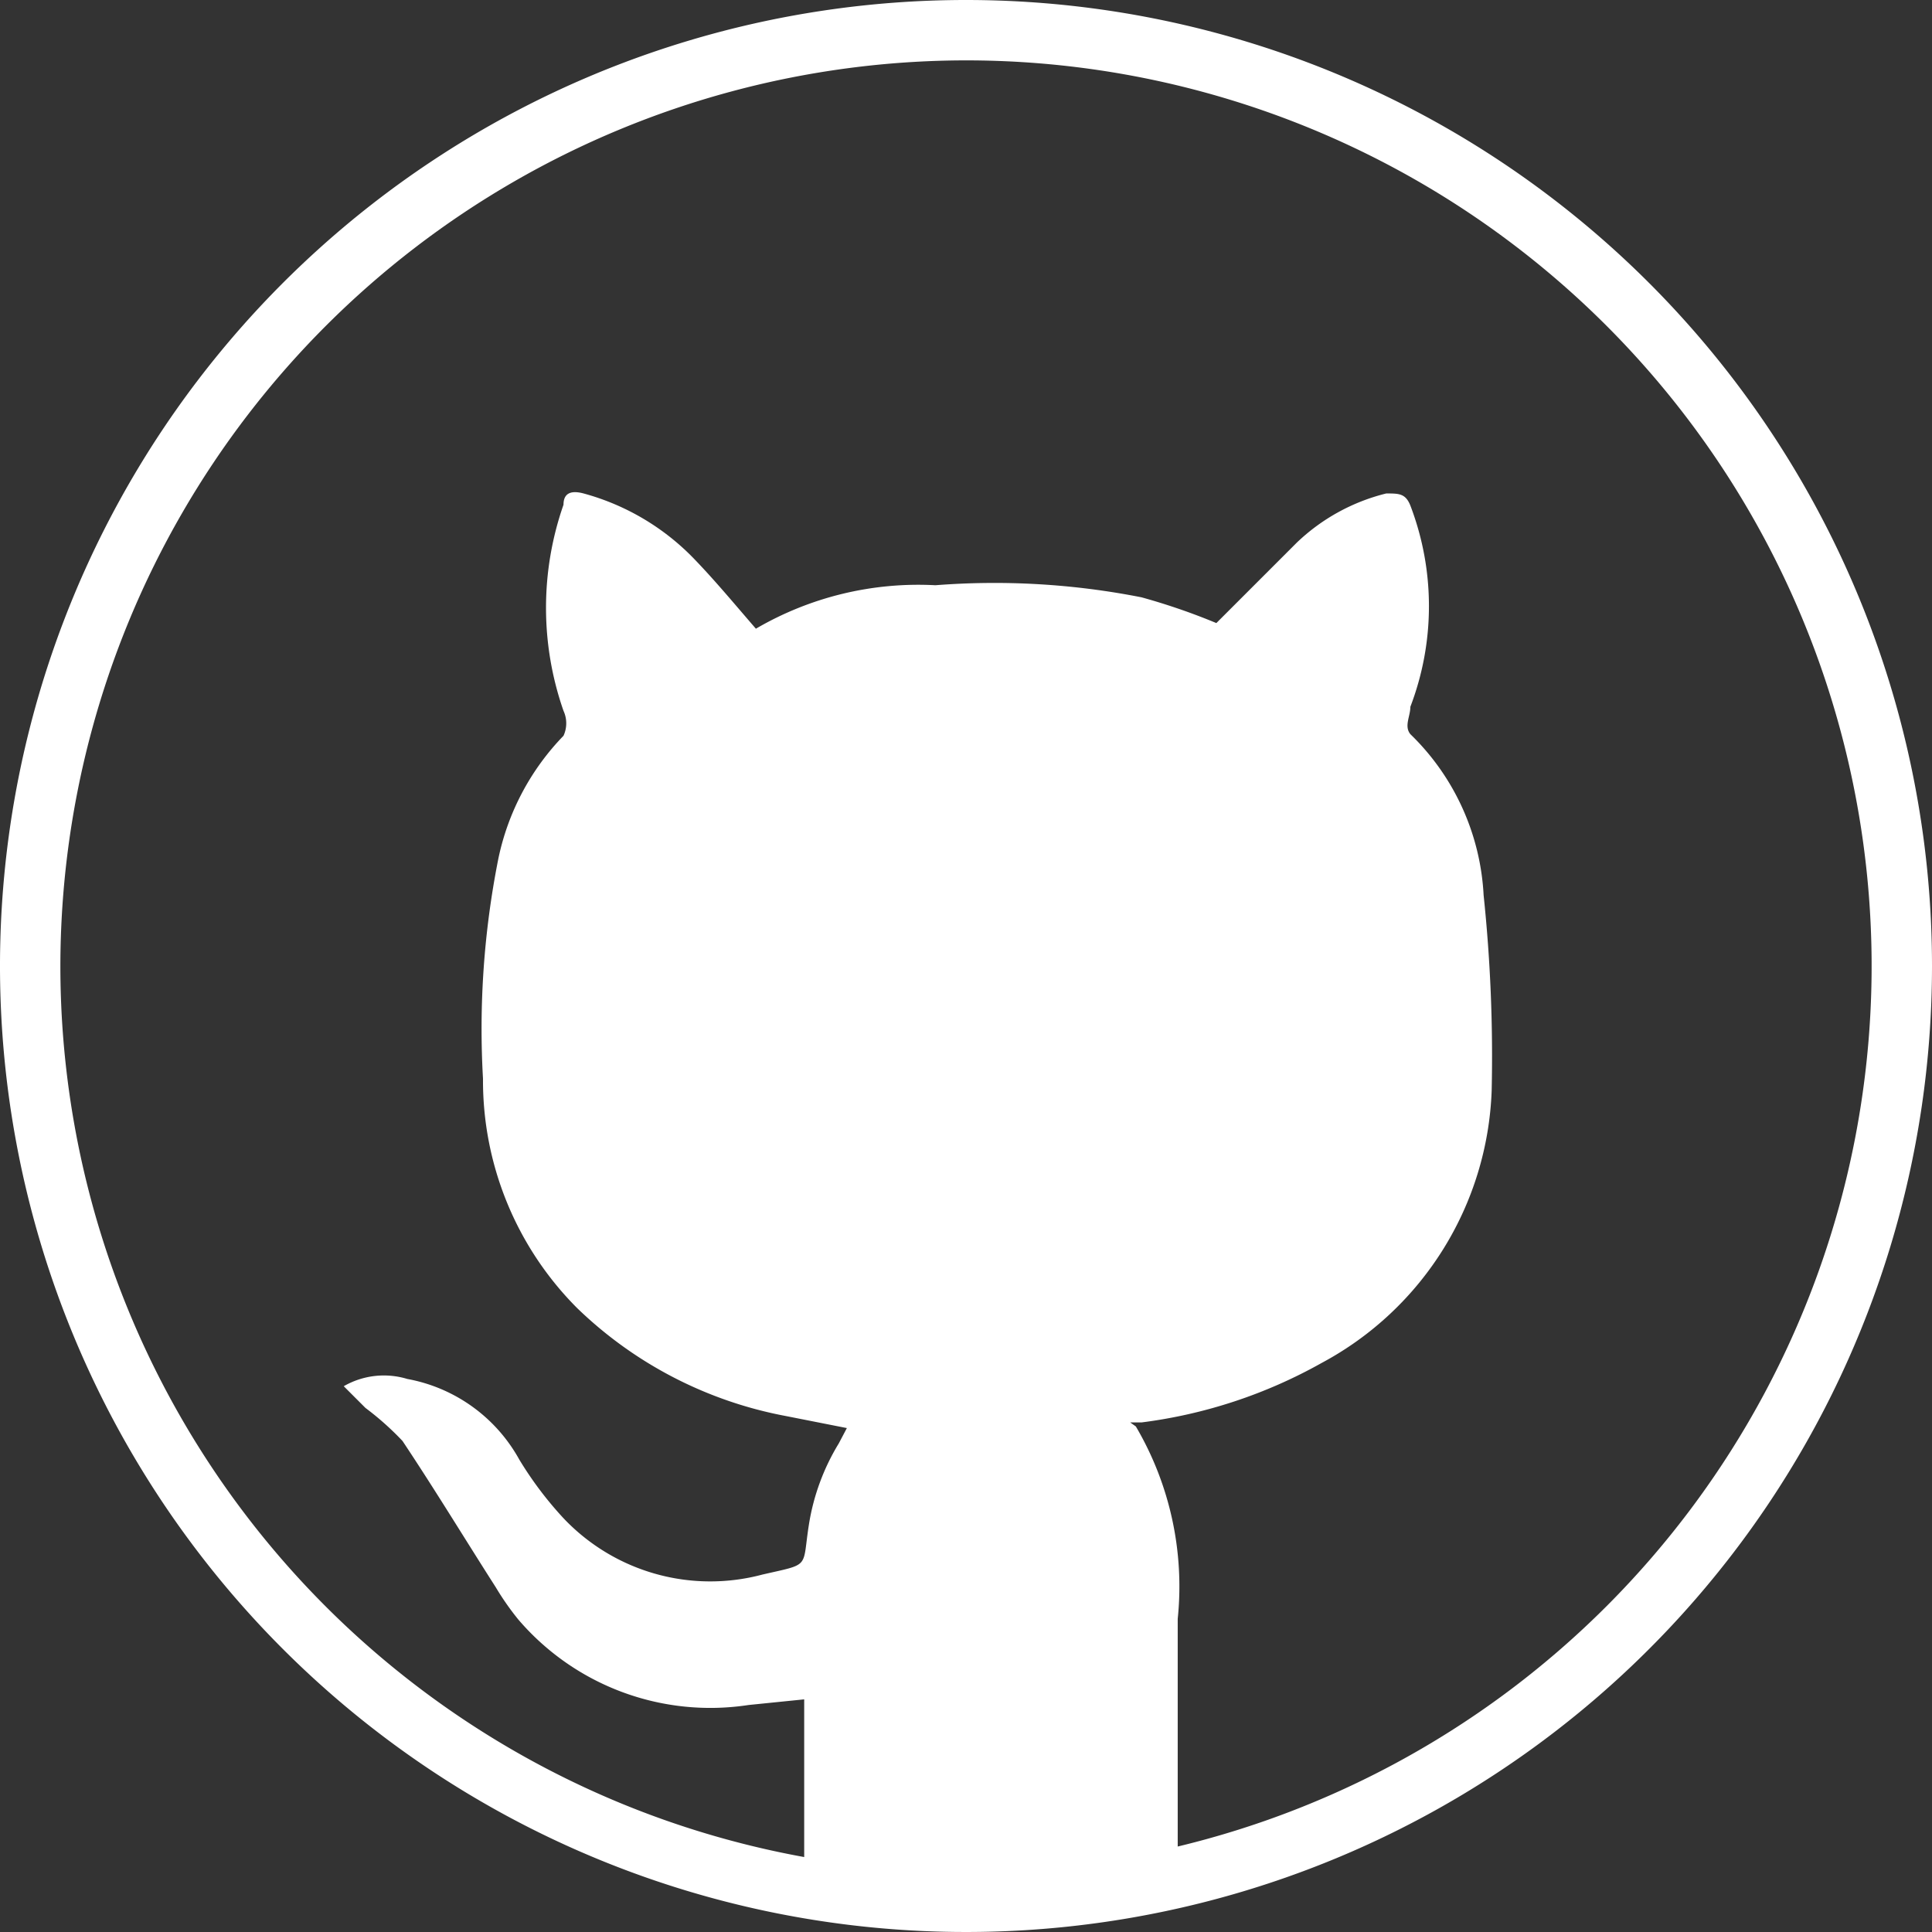 <svg id="图层_1" data-name="图层 1" xmlns="http://www.w3.org/2000/svg" viewBox="0 0 24 24"><rect x="0" y="0" width="24" height="24" fill="#333333" stroke="none"/><defs><style>.cls-1{fill:#fff;}</style></defs><title>github</title><path class="cls-1" d="M14.11,17.23a3.92,3.92,0,0,1,.52,2.39c0,1,0,2,0,3,0,.33,0,.33-.32.33h-4c-.3,0-.32,0-.32-.33,0-.65,0-1.29,0-2l-.69.07a3.14,3.14,0,0,1-2.86-1.06,3.38,3.38,0,0,1-.28-.4c-.39-.61-.76-1.22-1.16-1.82A3.59,3.59,0,0,0,4.54,17l-.27-.27a1,1,0,0,1,.79-.09,2,2,0,0,1,1.39,1,4.48,4.48,0,0,0,.55.73,2.51,2.51,0,0,0,2.47.7c.61-.14.49-.07.58-.63a2.76,2.76,0,0,1,.37-1l.1-.19-.76-.15a5.07,5.07,0,0,1-2.59-1.34A4,4,0,0,1,6,12.91a10.82,10.82,0,0,1,.19-2.73A3.1,3.1,0,0,1,7,8.65.37.37,0,0,0,7,8.34a3.88,3.88,0,0,1,0-2.56c0-.15.1-.18.25-.14a3,3,0,0,1,1.38.82c.26.27.5.56.76.86a4,4,0,0,1,2.23-.54,9.43,9.43,0,0,1,2.56.15,7.92,7.92,0,0,1,.93.32l1-1a2.46,2.46,0,0,1,1.11-.61c.16,0,.24,0,.3.15a3.5,3.5,0,0,1,0,2.5c0,.12-.08.24,0,.34a3,3,0,0,1,.91,2,19.17,19.17,0,0,1,.1,2.43,4,4,0,0,1-2.11,3.38,6.15,6.15,0,0,1-2.24.74l-.14,0Z" transform="translate(0 0.49)"/><path class="cls-1" d="M12,.26A11.25,11.25,0,1,1,.75,11.51,11.26,11.26,0,0,1,12,.26m0-.75a12,12,0,1,0,12,12,12,12,0,0,0-12-12Z" transform="translate(0 0.49)"/></svg>
